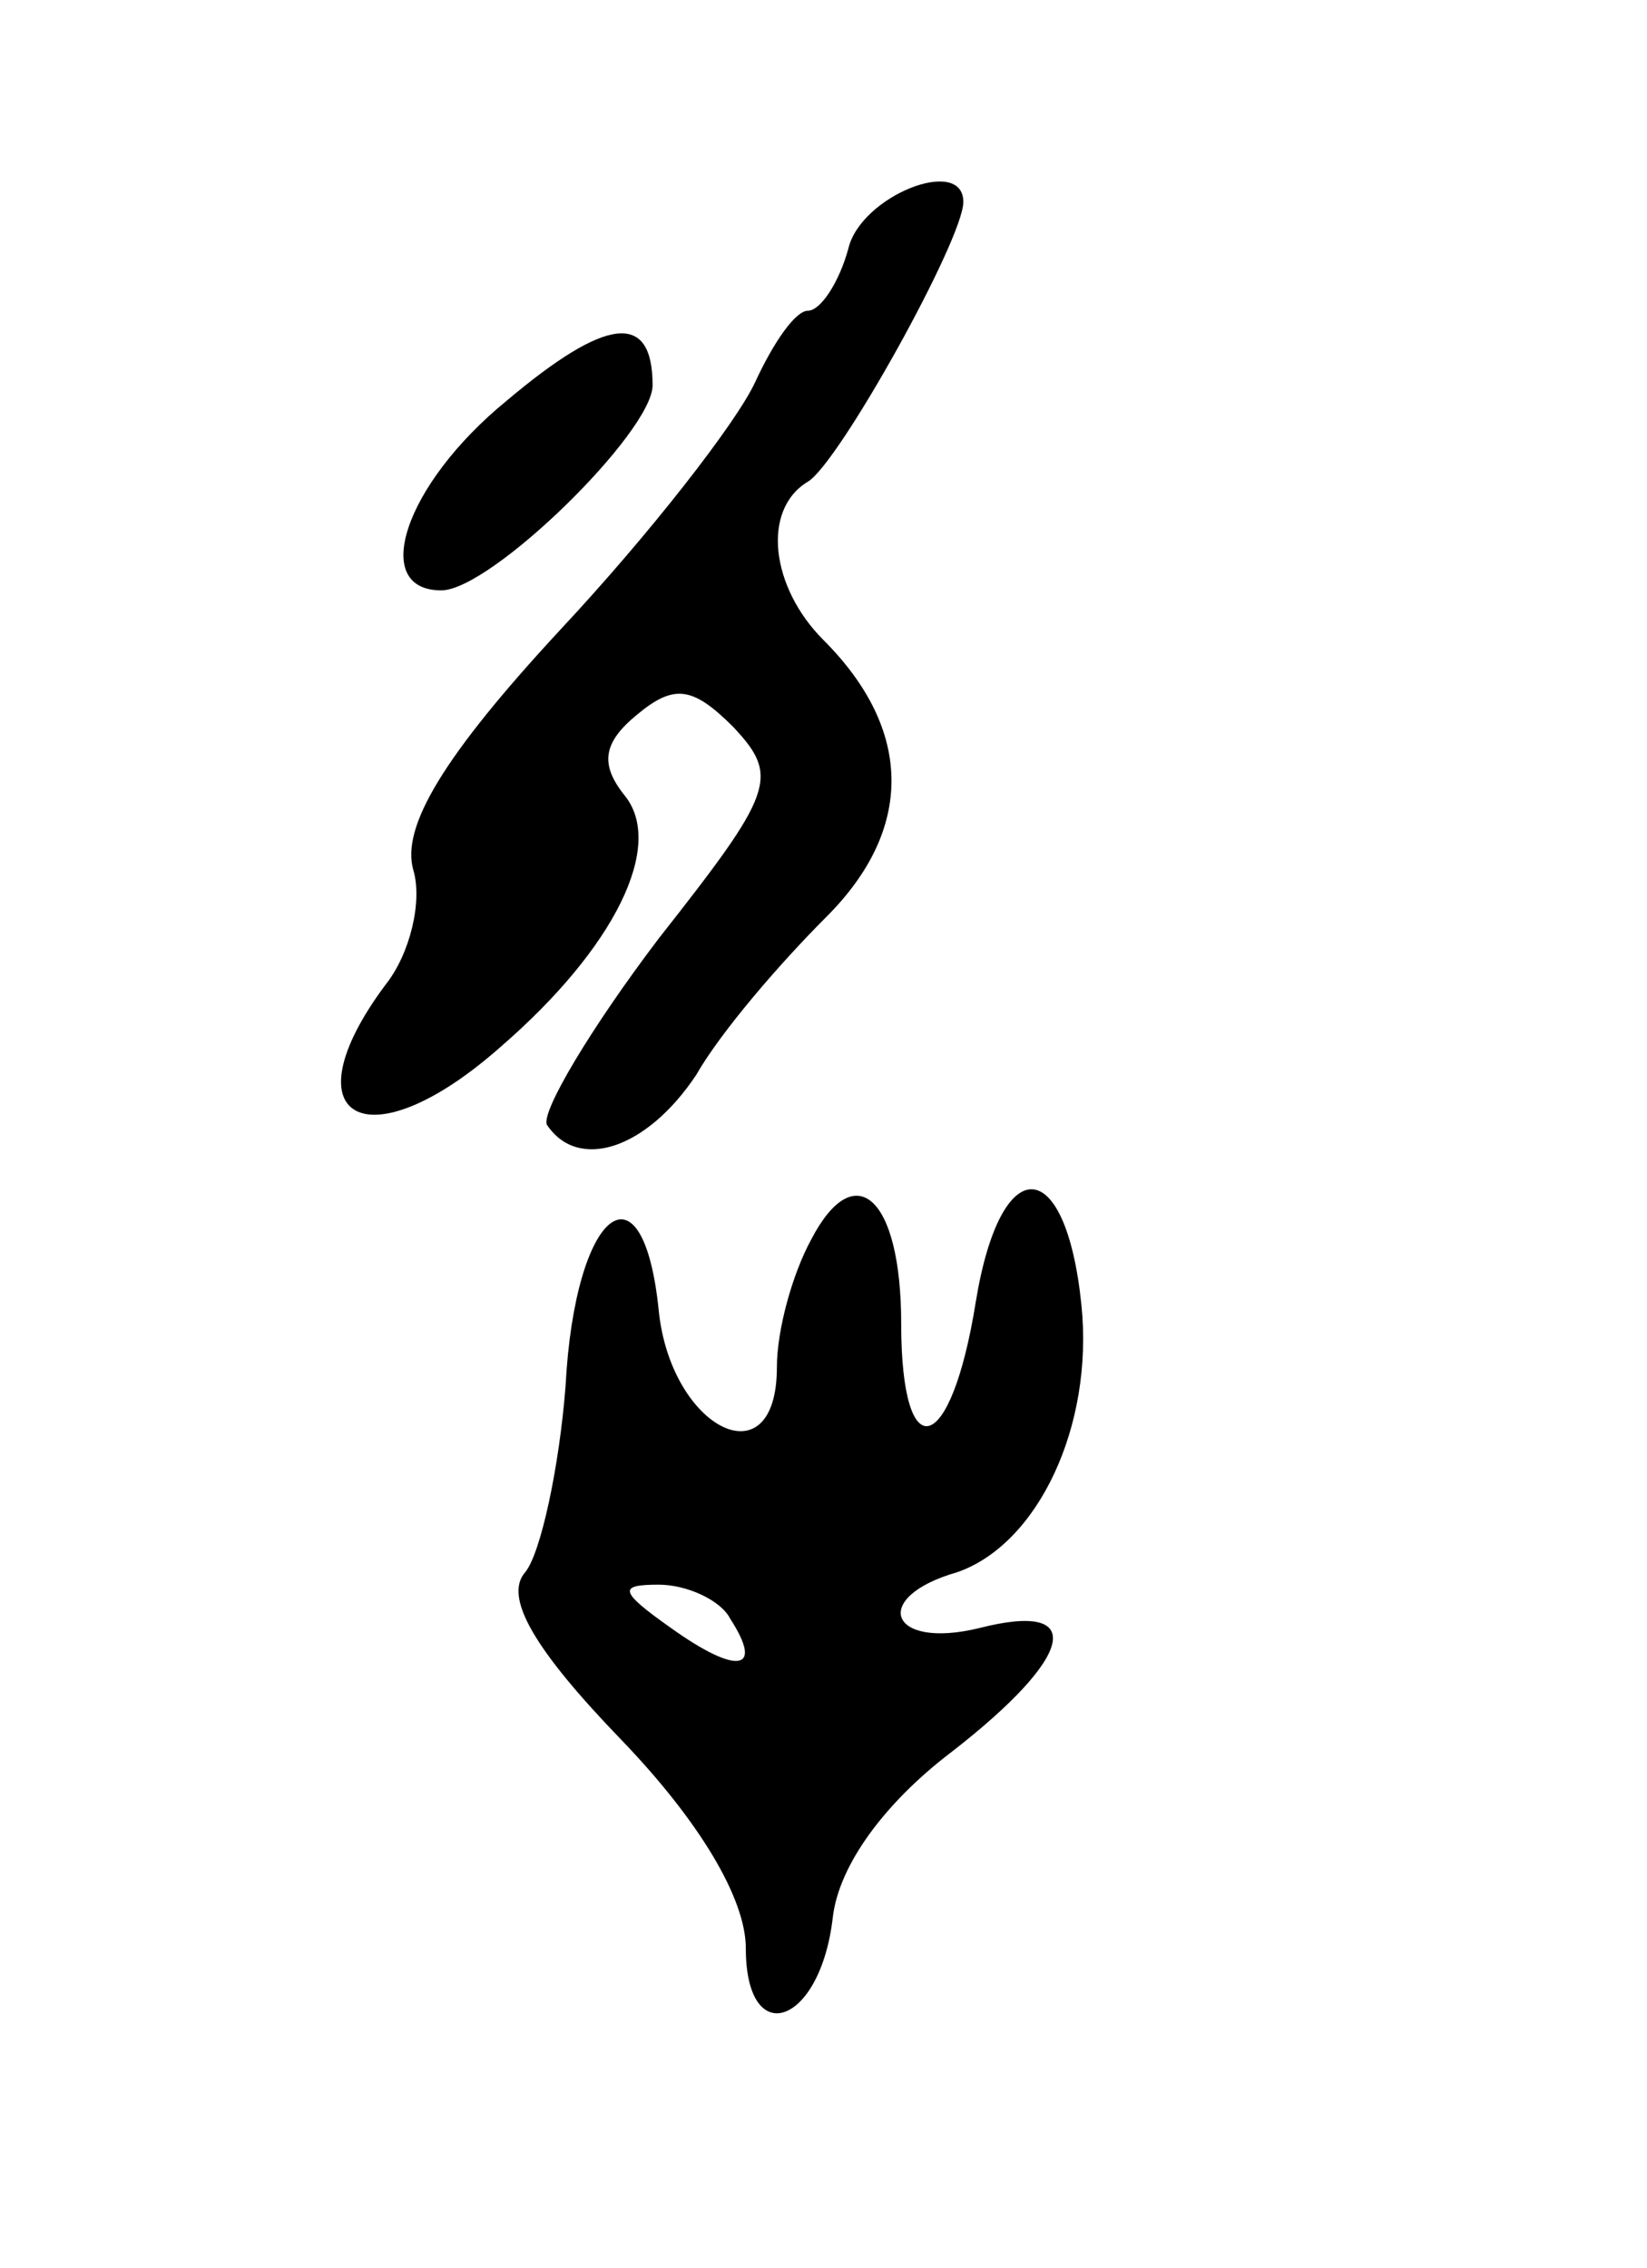 <svg version="1.0" xmlns="http://www.w3.org/2000/svg"
 width="53pt" height="73pt" viewBox="0 0 53 73"
 preserveAspectRatio="xMidYMid meet">
<g transform="translate(0,73) scale(0.1,-0.1)"
fill="#000000" stroke="none">
<path d="M273 650 c-3 -11 -9 -20 -13 -20 -4 0 -11 -10 -17 -23 -6 -13 -34
-49 -63 -80 -37 -40 -51 -63 -47 -77 3 -10 -1 -27 -9 -37 -32 -43 -6 -58 37
-20 37 32 53 65 40 81 -8 10 -7 17 4 26 12 10 18 9 31 -4 15 -16 13 -21 -24
-68 -22 -29 -38 -56 -36 -60 10 -15 32 -8 48 16 8 14 27 36 42 51 28 28 28 60
-1 89 -17 17 -20 42 -5 51 10 6 50 78 50 90 0 15 -33 2 -37 -15z"/>
<path d="M163 601 c-33 -27 -44 -61 -21 -61 16 0 68 51 68 66 0 24 -15 22 -47
-5z"/>
<path d="M261 331 c-6 -11 -11 -29 -11 -41 0 -37 -34 -20 -38 18 -5 50 -27 33
-30 -24 -2 -26 -8 -54 -13 -60 -7 -8 3 -25 31 -54 25 -26 40 -51 40 -67 0 -33
24 -25 28 10 2 17 17 37 38 53 40 31 44 49 9 40 -29 -7 -35 10 -7 18 26 9 44
47 40 86 -5 49 -26 50 -34 1 -8 -50 -24 -54 -24 -7 0 41 -15 54 -29 27z m-26
-122 c11 -17 2 -18 -19 -3 -17 12 -17 14 -4 14 9 0 20 -5 23 -11z"/>
</g>
</svg>
